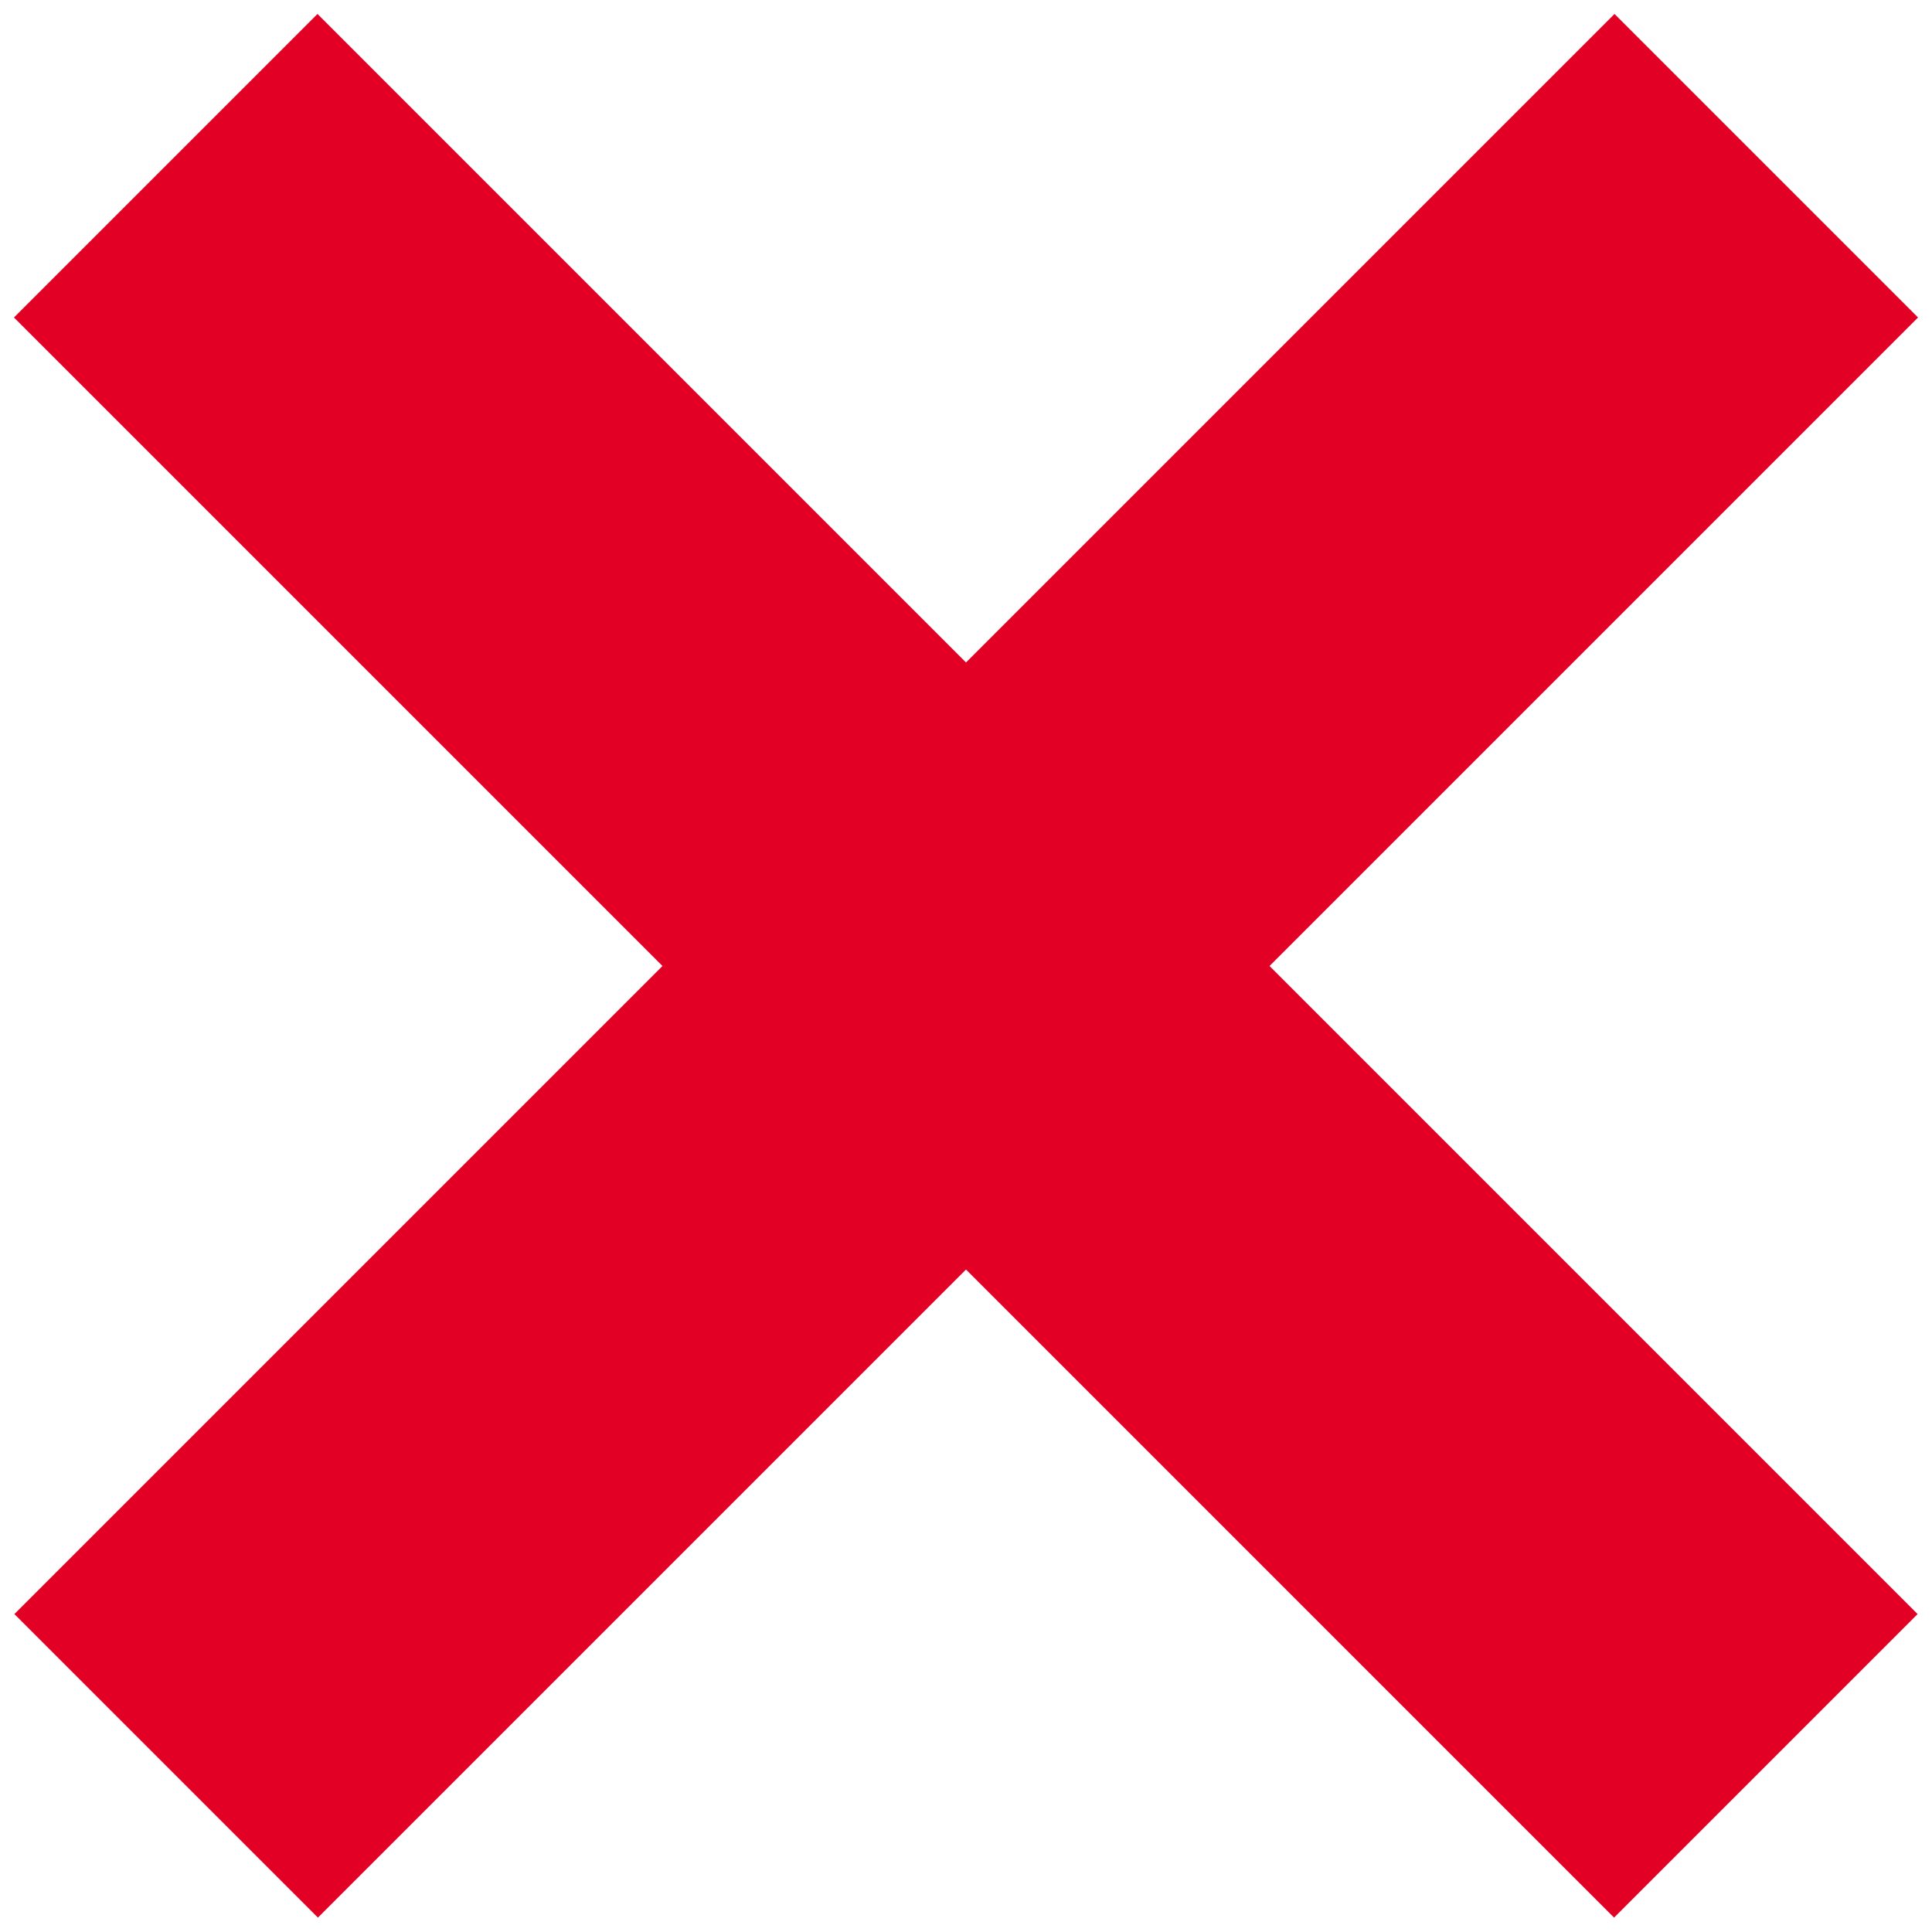 <?xml version="1.0" encoding="UTF-8"?>
<svg width="9px" height="9px" viewBox="0 0 9 9" version="1.1" xmlns="http://www.w3.org/2000/svg" xmlns:xlink="http://www.w3.org/1999/xlink">
    <!-- Generator: Sketch 47.1 (45422) - http://www.bohemiancoding.com/sketch -->
    <title>Combined Shape</title>
    <desc>Created with Sketch.</desc>
    <defs></defs>
    <g id="Page-1" stroke="none" stroke-width="1" fill="none" fill-rule="evenodd">
        <g id="close-modal" fill-rule="nonzero" fill="#E20025">
            <path d="M4.5,3.086 L1.479,0.065 L0.065,1.479 L3.086,4.5 L0.067,7.519 L1.481,8.933 L4.5,5.914 L7.519,8.933 L8.933,7.519 L5.914,4.5 L8.935,1.479 L7.521,0.065 L4.5,3.086 Z" id="Combined-Shape"></path>
        </g>
    </g>
</svg>